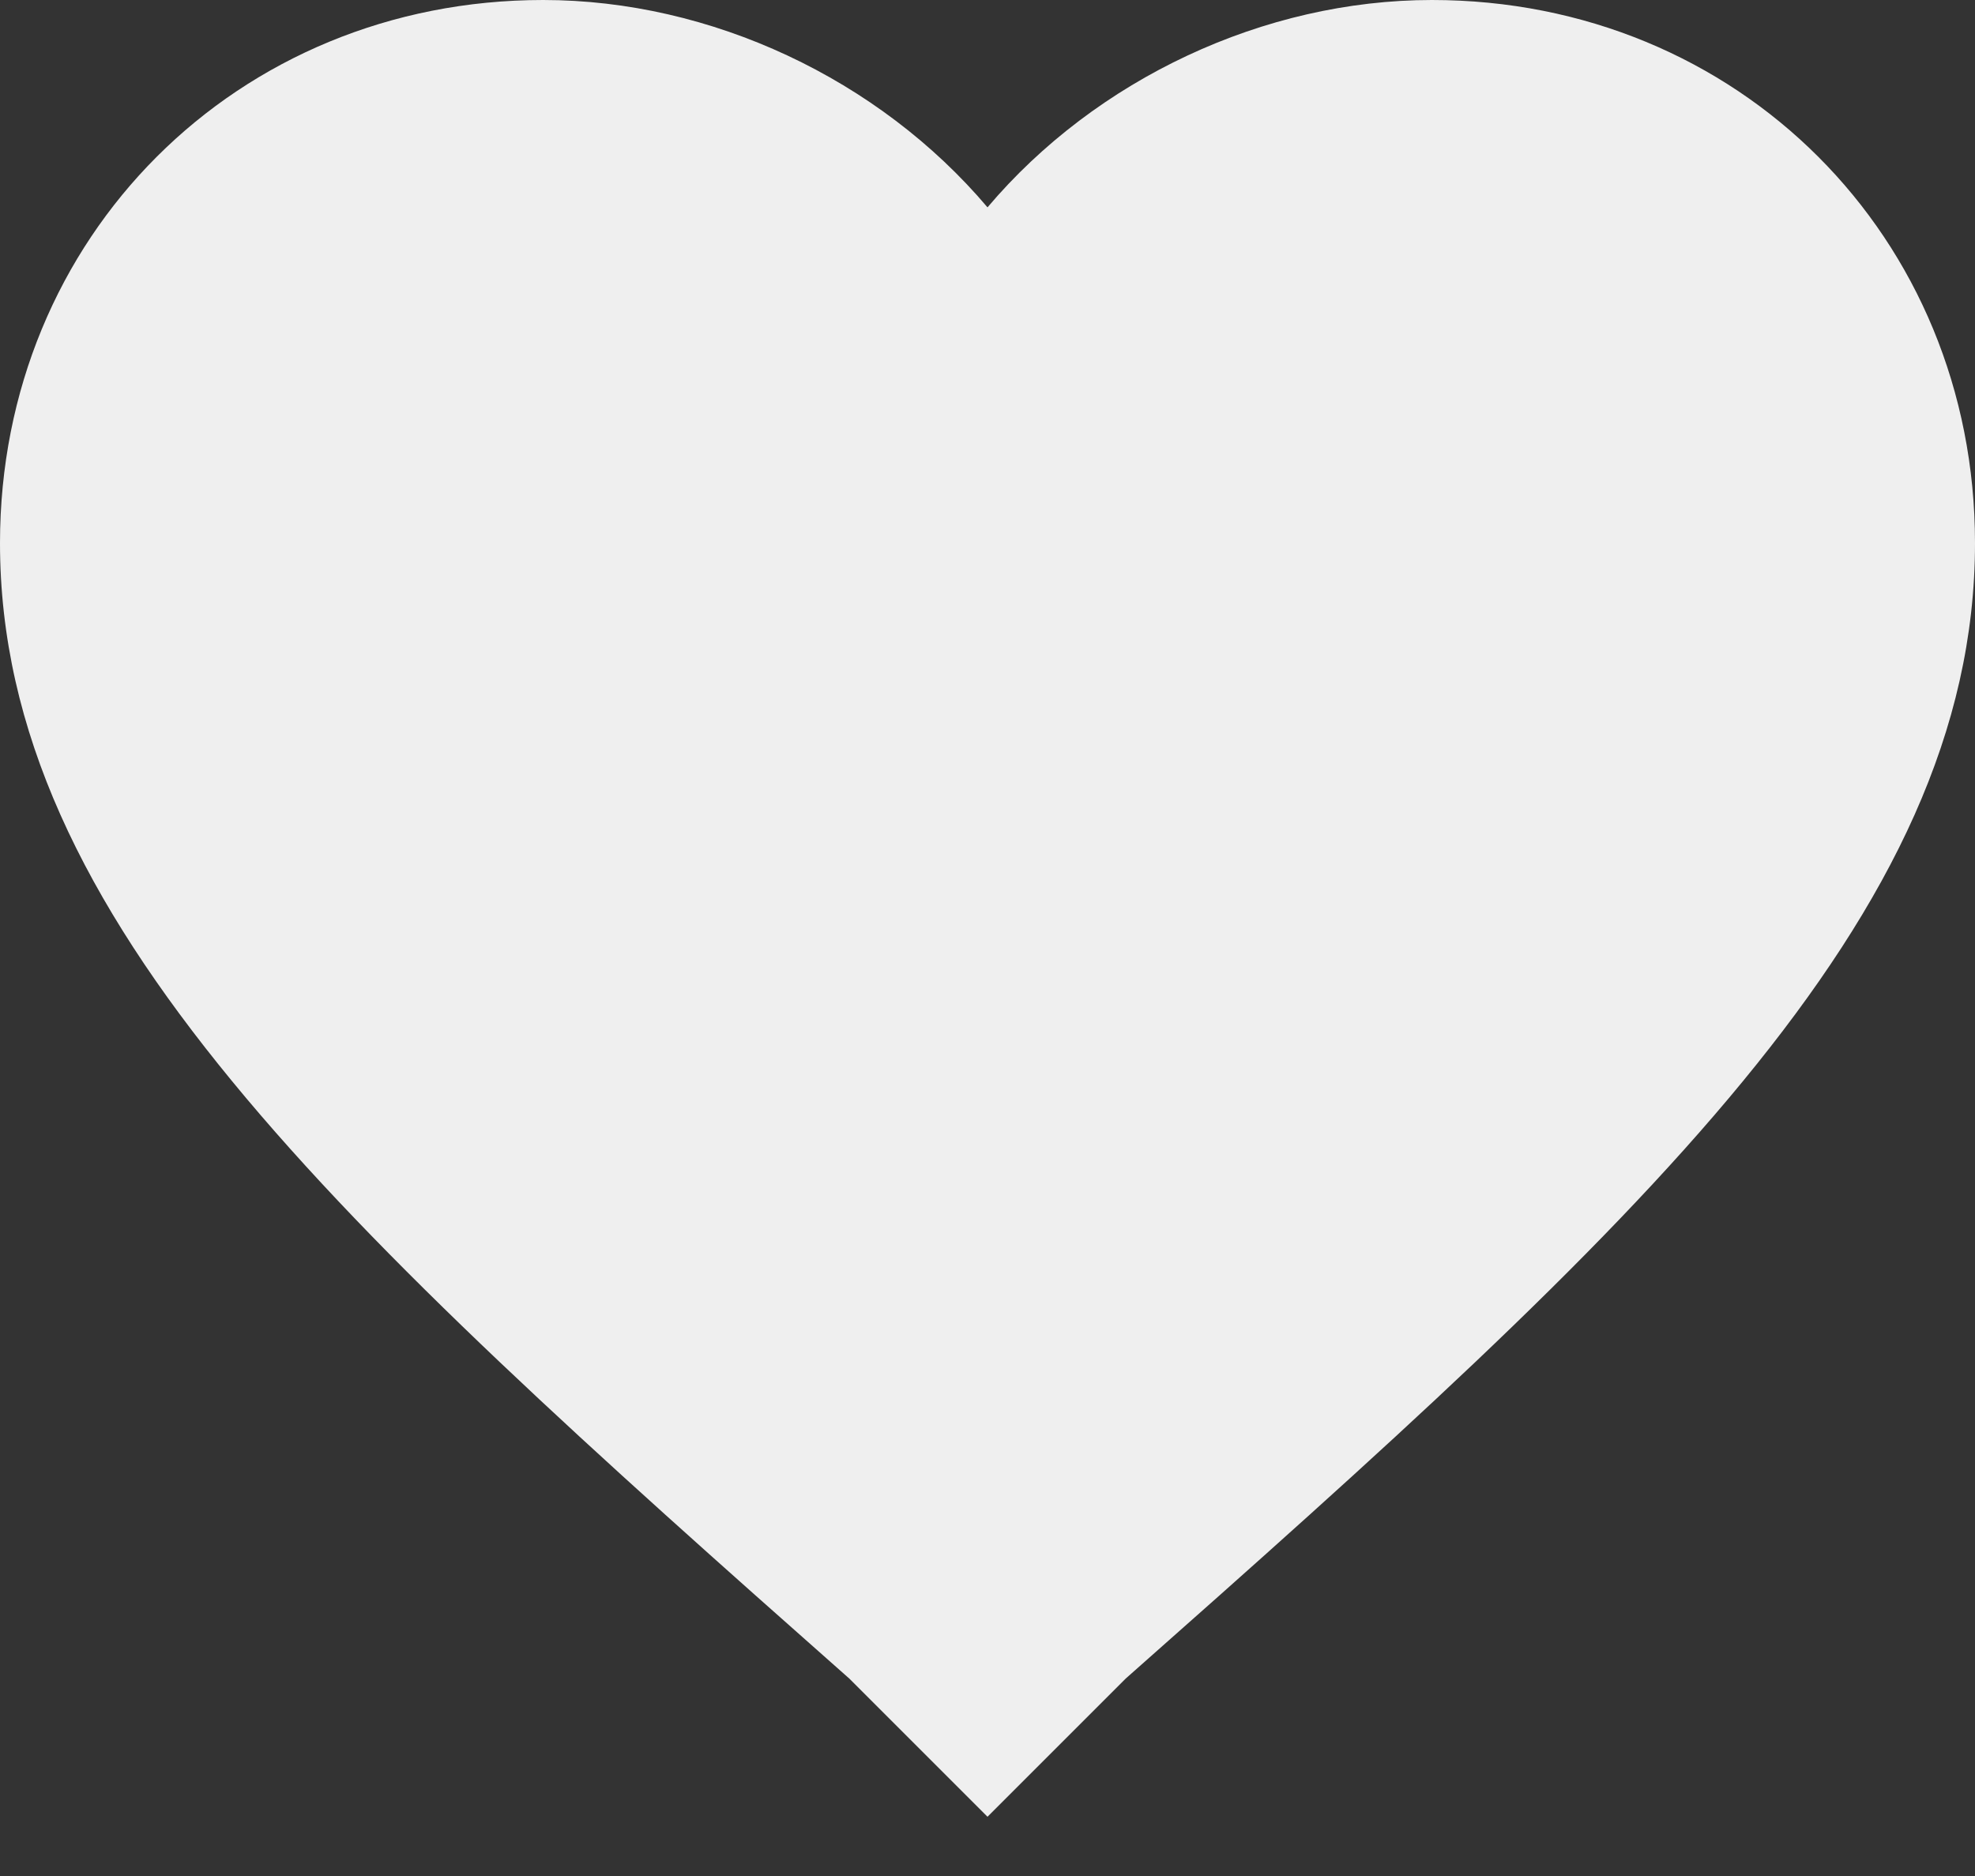 <svg xmlns="http://www.w3.org/2000/svg" width="20" height="19" viewBox="0 0 20 19">
    <rect x="0" y="0" width="20" height="19" fill="#333333" stroke="none"/>
    <path fill="#EFEFEF" fill-rule="nonzero" d="M10 18.4L8.6 17C3.4 12.4 0 9.3 0 5.5 0 2.4 2.4 0 5.5 0 7.2 0 8.9.8 10 2.1 11.1.8 12.8 0 14.5 0 17.6 0 20 2.4 20 5.5c0 3.8-3.4 6.9-8.6 11.5L10 18.4z"/>
</svg>
